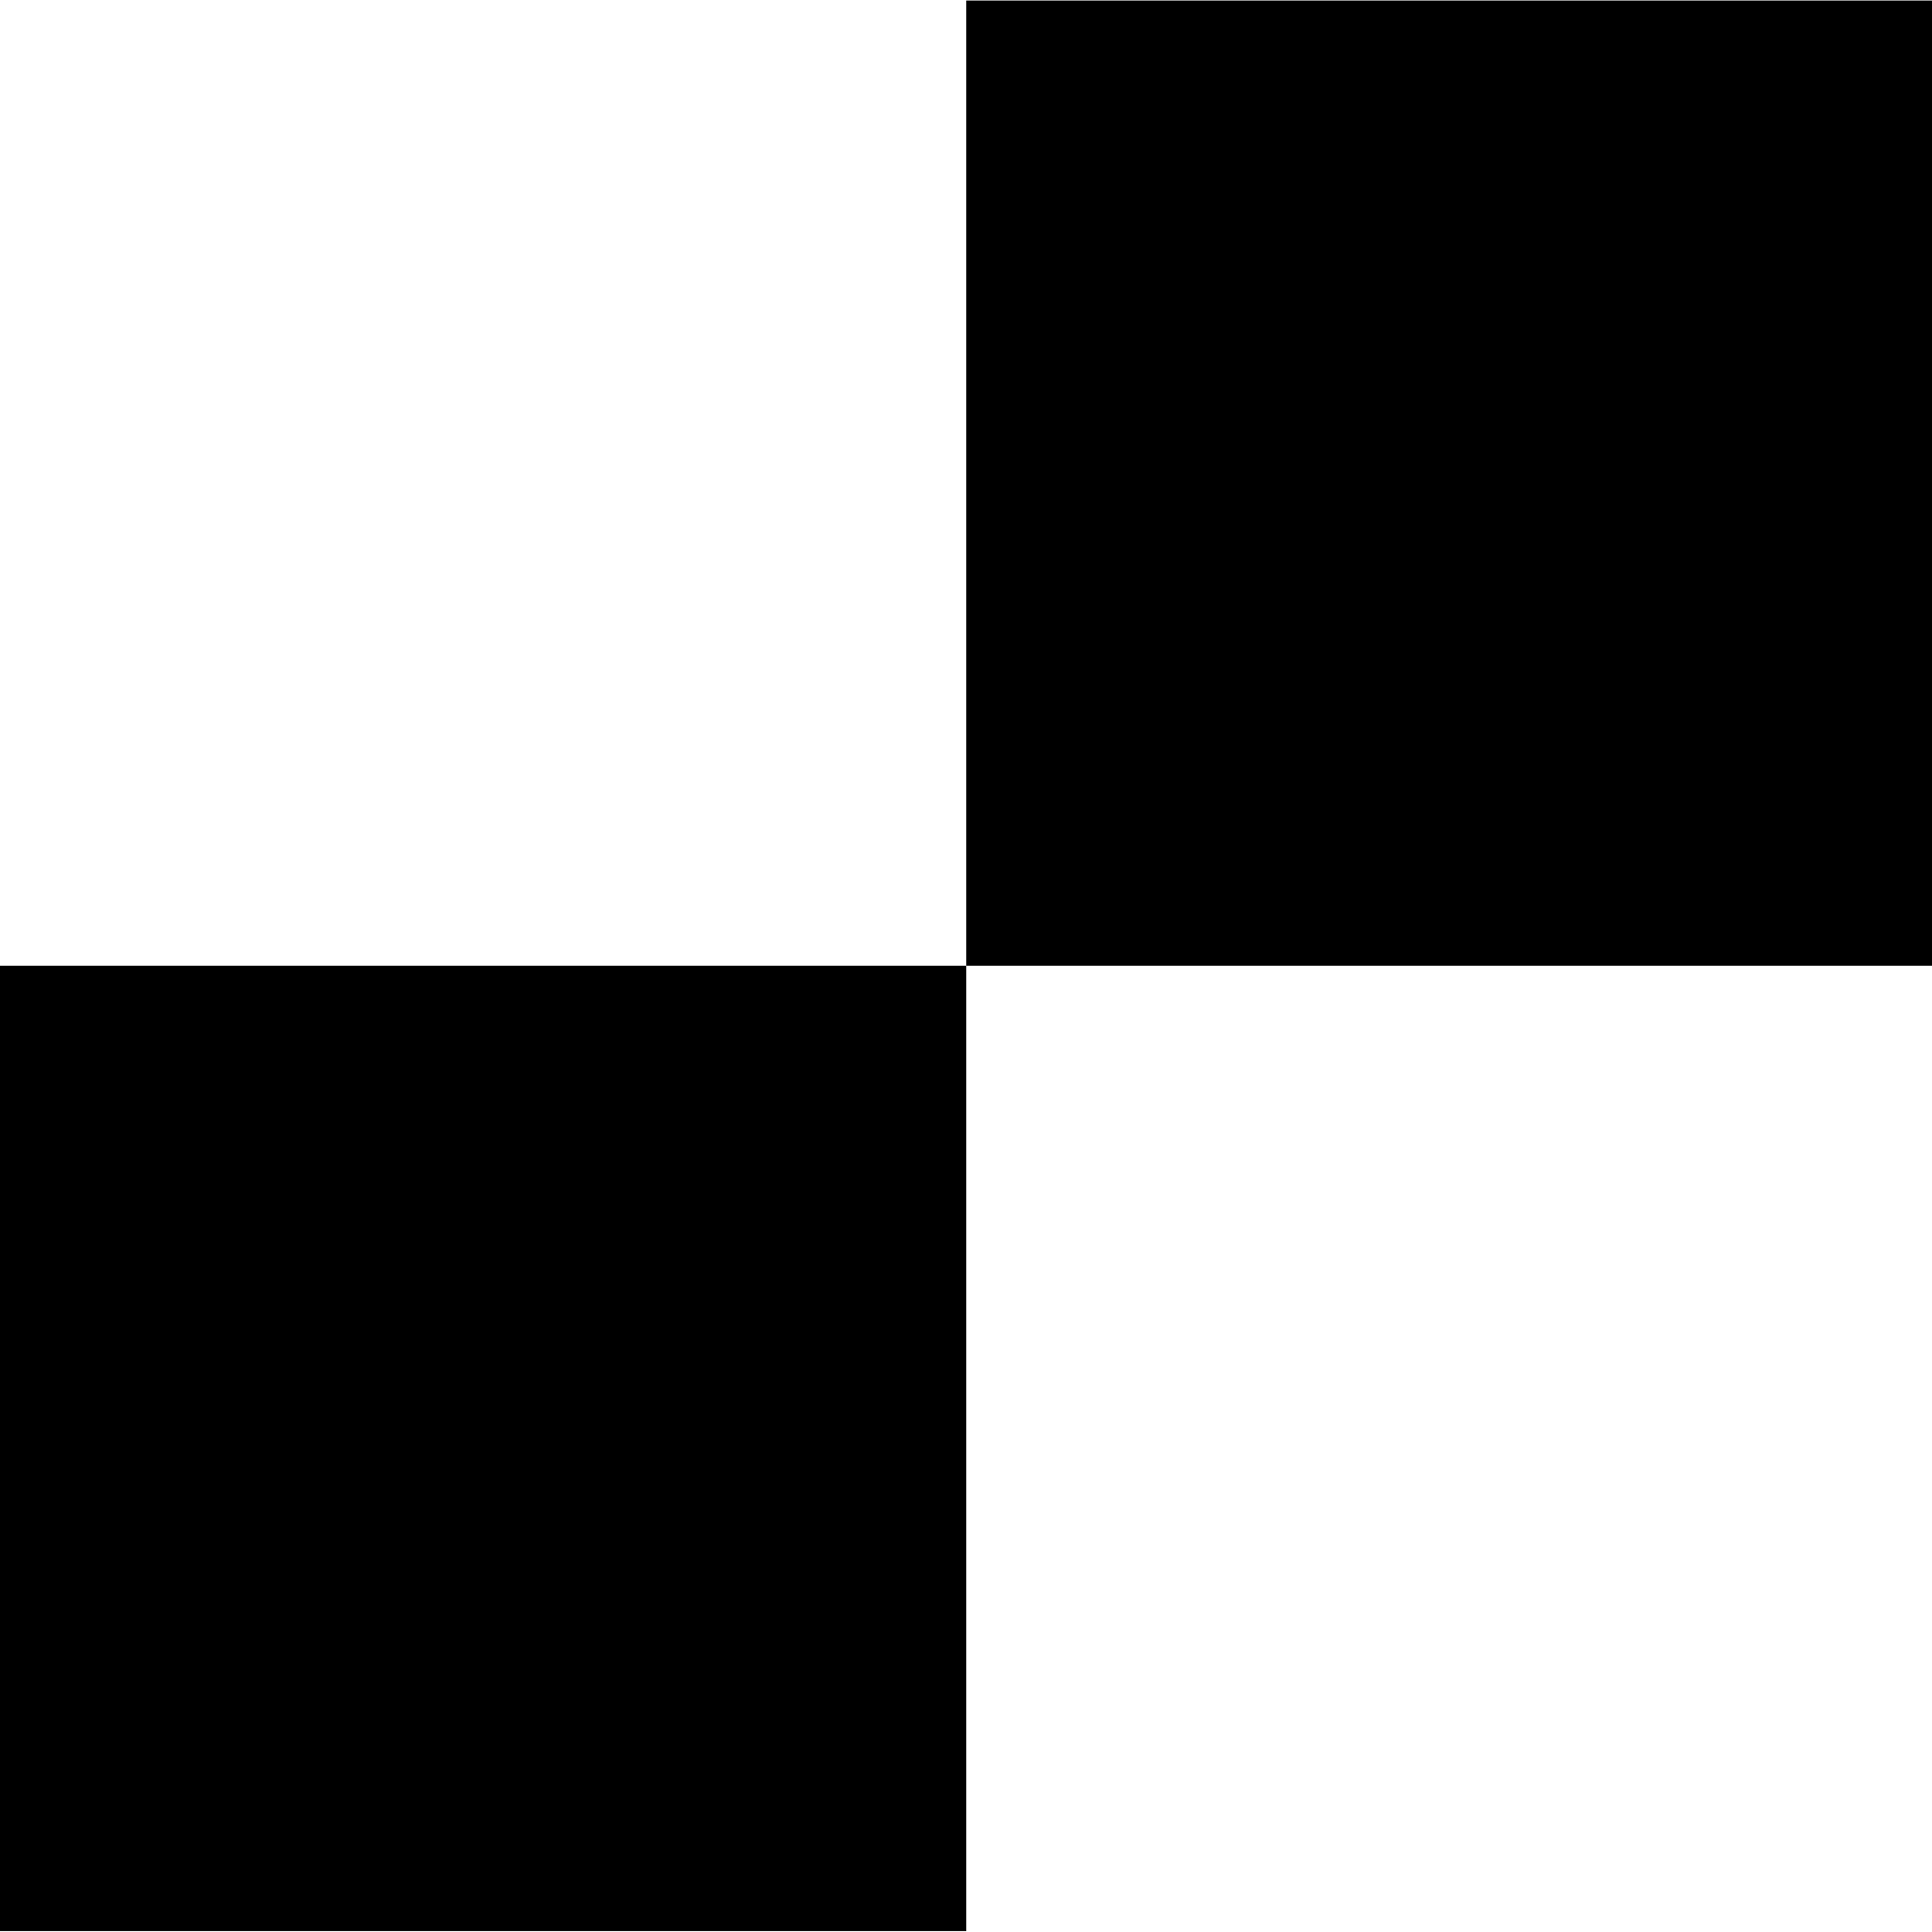 <svg xmlns="http://www.w3.org/2000/svg" xmlns:xlink="http://www.w3.org/1999/xlink" preserveAspectRatio="xMidYMid" width="32" height="32" viewBox="0 0 32 32">
  <defs>
    <style>
      .cls-1 {
        fill: #000;
        fill-rule: evenodd;
      }
    </style>
  </defs>
  <path d="M16.004,15.996 L16.004,0.008 L32.010,0.008 L32.010,15.996 L16.004,15.996 ZM-0.000,31.985 L-0.000,15.996 L16.004,15.996 L16.004,31.985 L-0.000,31.985 Z" class="cls-1"/>
</svg>
